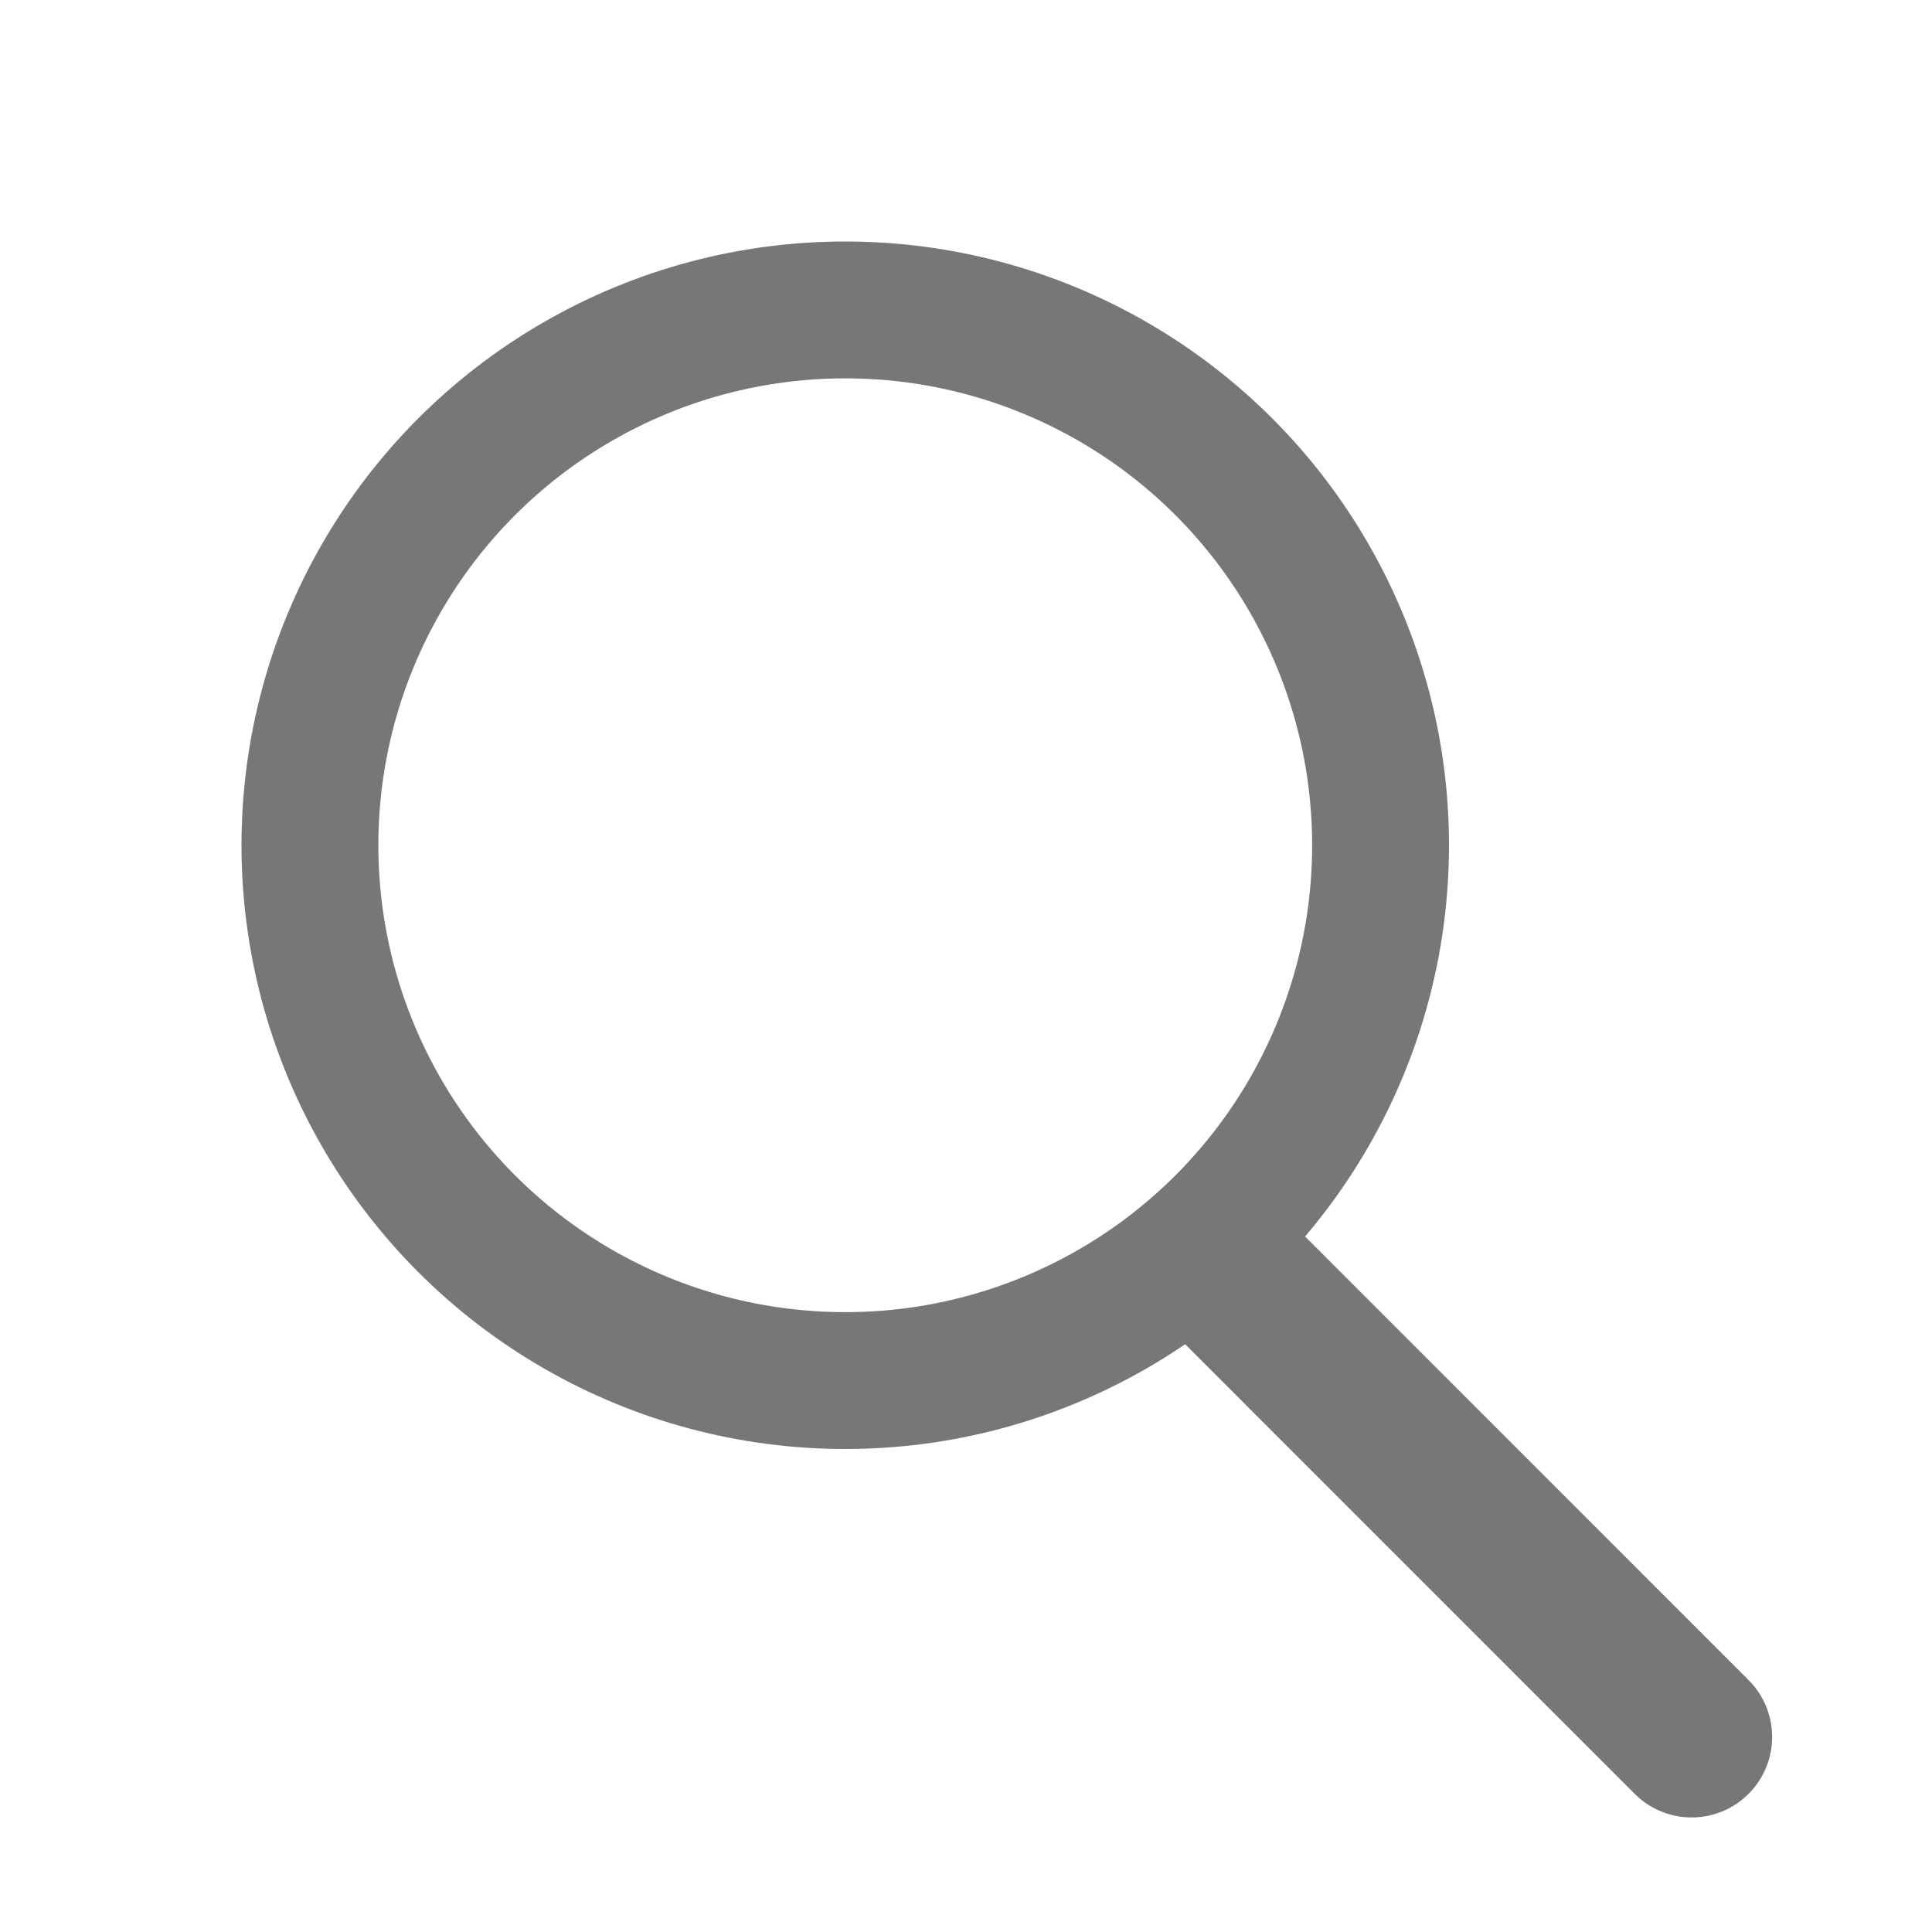 <svg width="24" height="24" viewBox="0 0 24 24" fill="none" xmlns="http://www.w3.org/2000/svg">
<circle cx="10.5" cy="10.5" r="6.65" stroke="#777777" stroke-width="1.7"/>
<path d="M15.268 15.83L21.014 21.577" stroke="#777777" stroke-width="2" stroke-linecap="round"/>
</svg>
